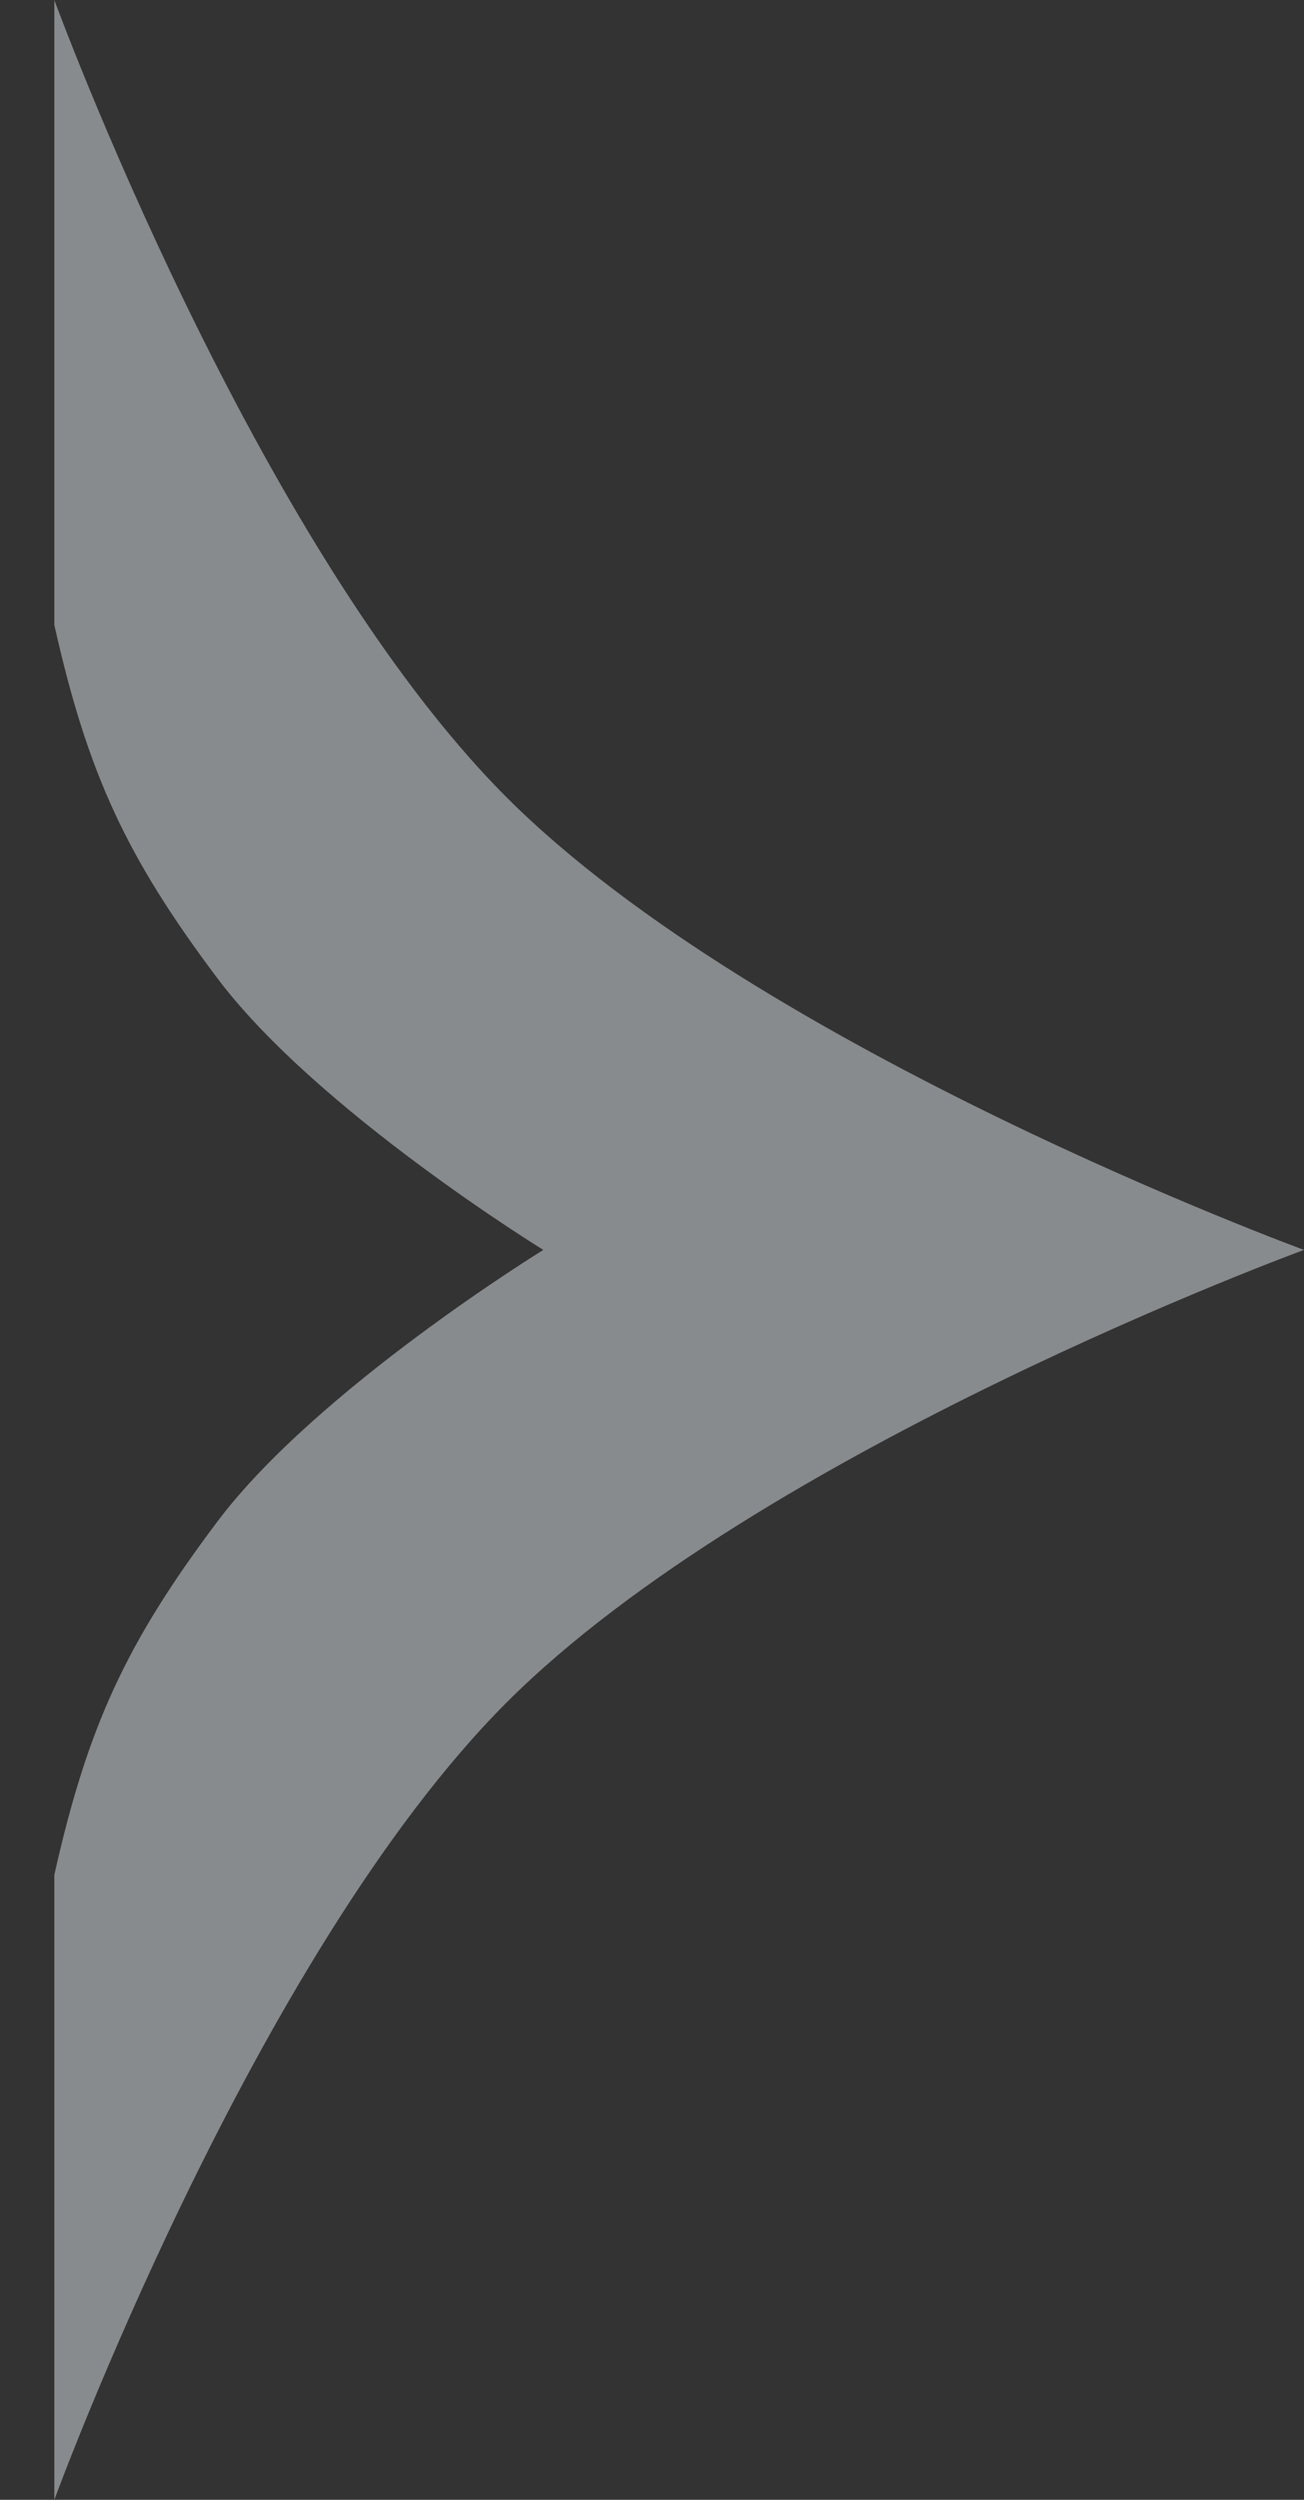 <svg width="12" height="23" viewBox="0 0 12 23" fill="none" xmlns="http://www.w3.org/2000/svg">
<rect x="0" y="0" width="12" height="23" fill="#333333" stroke="none"/>
<path d="M4.663 15.663C6.993 13.334 12 11.5 12 11.5C12 11.5 6.993 9.666 4.663 7.337C2.334 5.007 0.5 0 0.5 0L0.5 5.75C0.806 7.114 1.16 7.882 2 9C2.916 10.219 5 11.5 5 11.5C5 11.5 2.916 12.781 2 14C1.16 15.117 0.806 15.886 0.5 17.25L0.5 23C0.501 22.996 2.335 17.992 4.663 15.663Z" fill="#F4FAFF" fill-opacity="0.44"/>
</svg>

